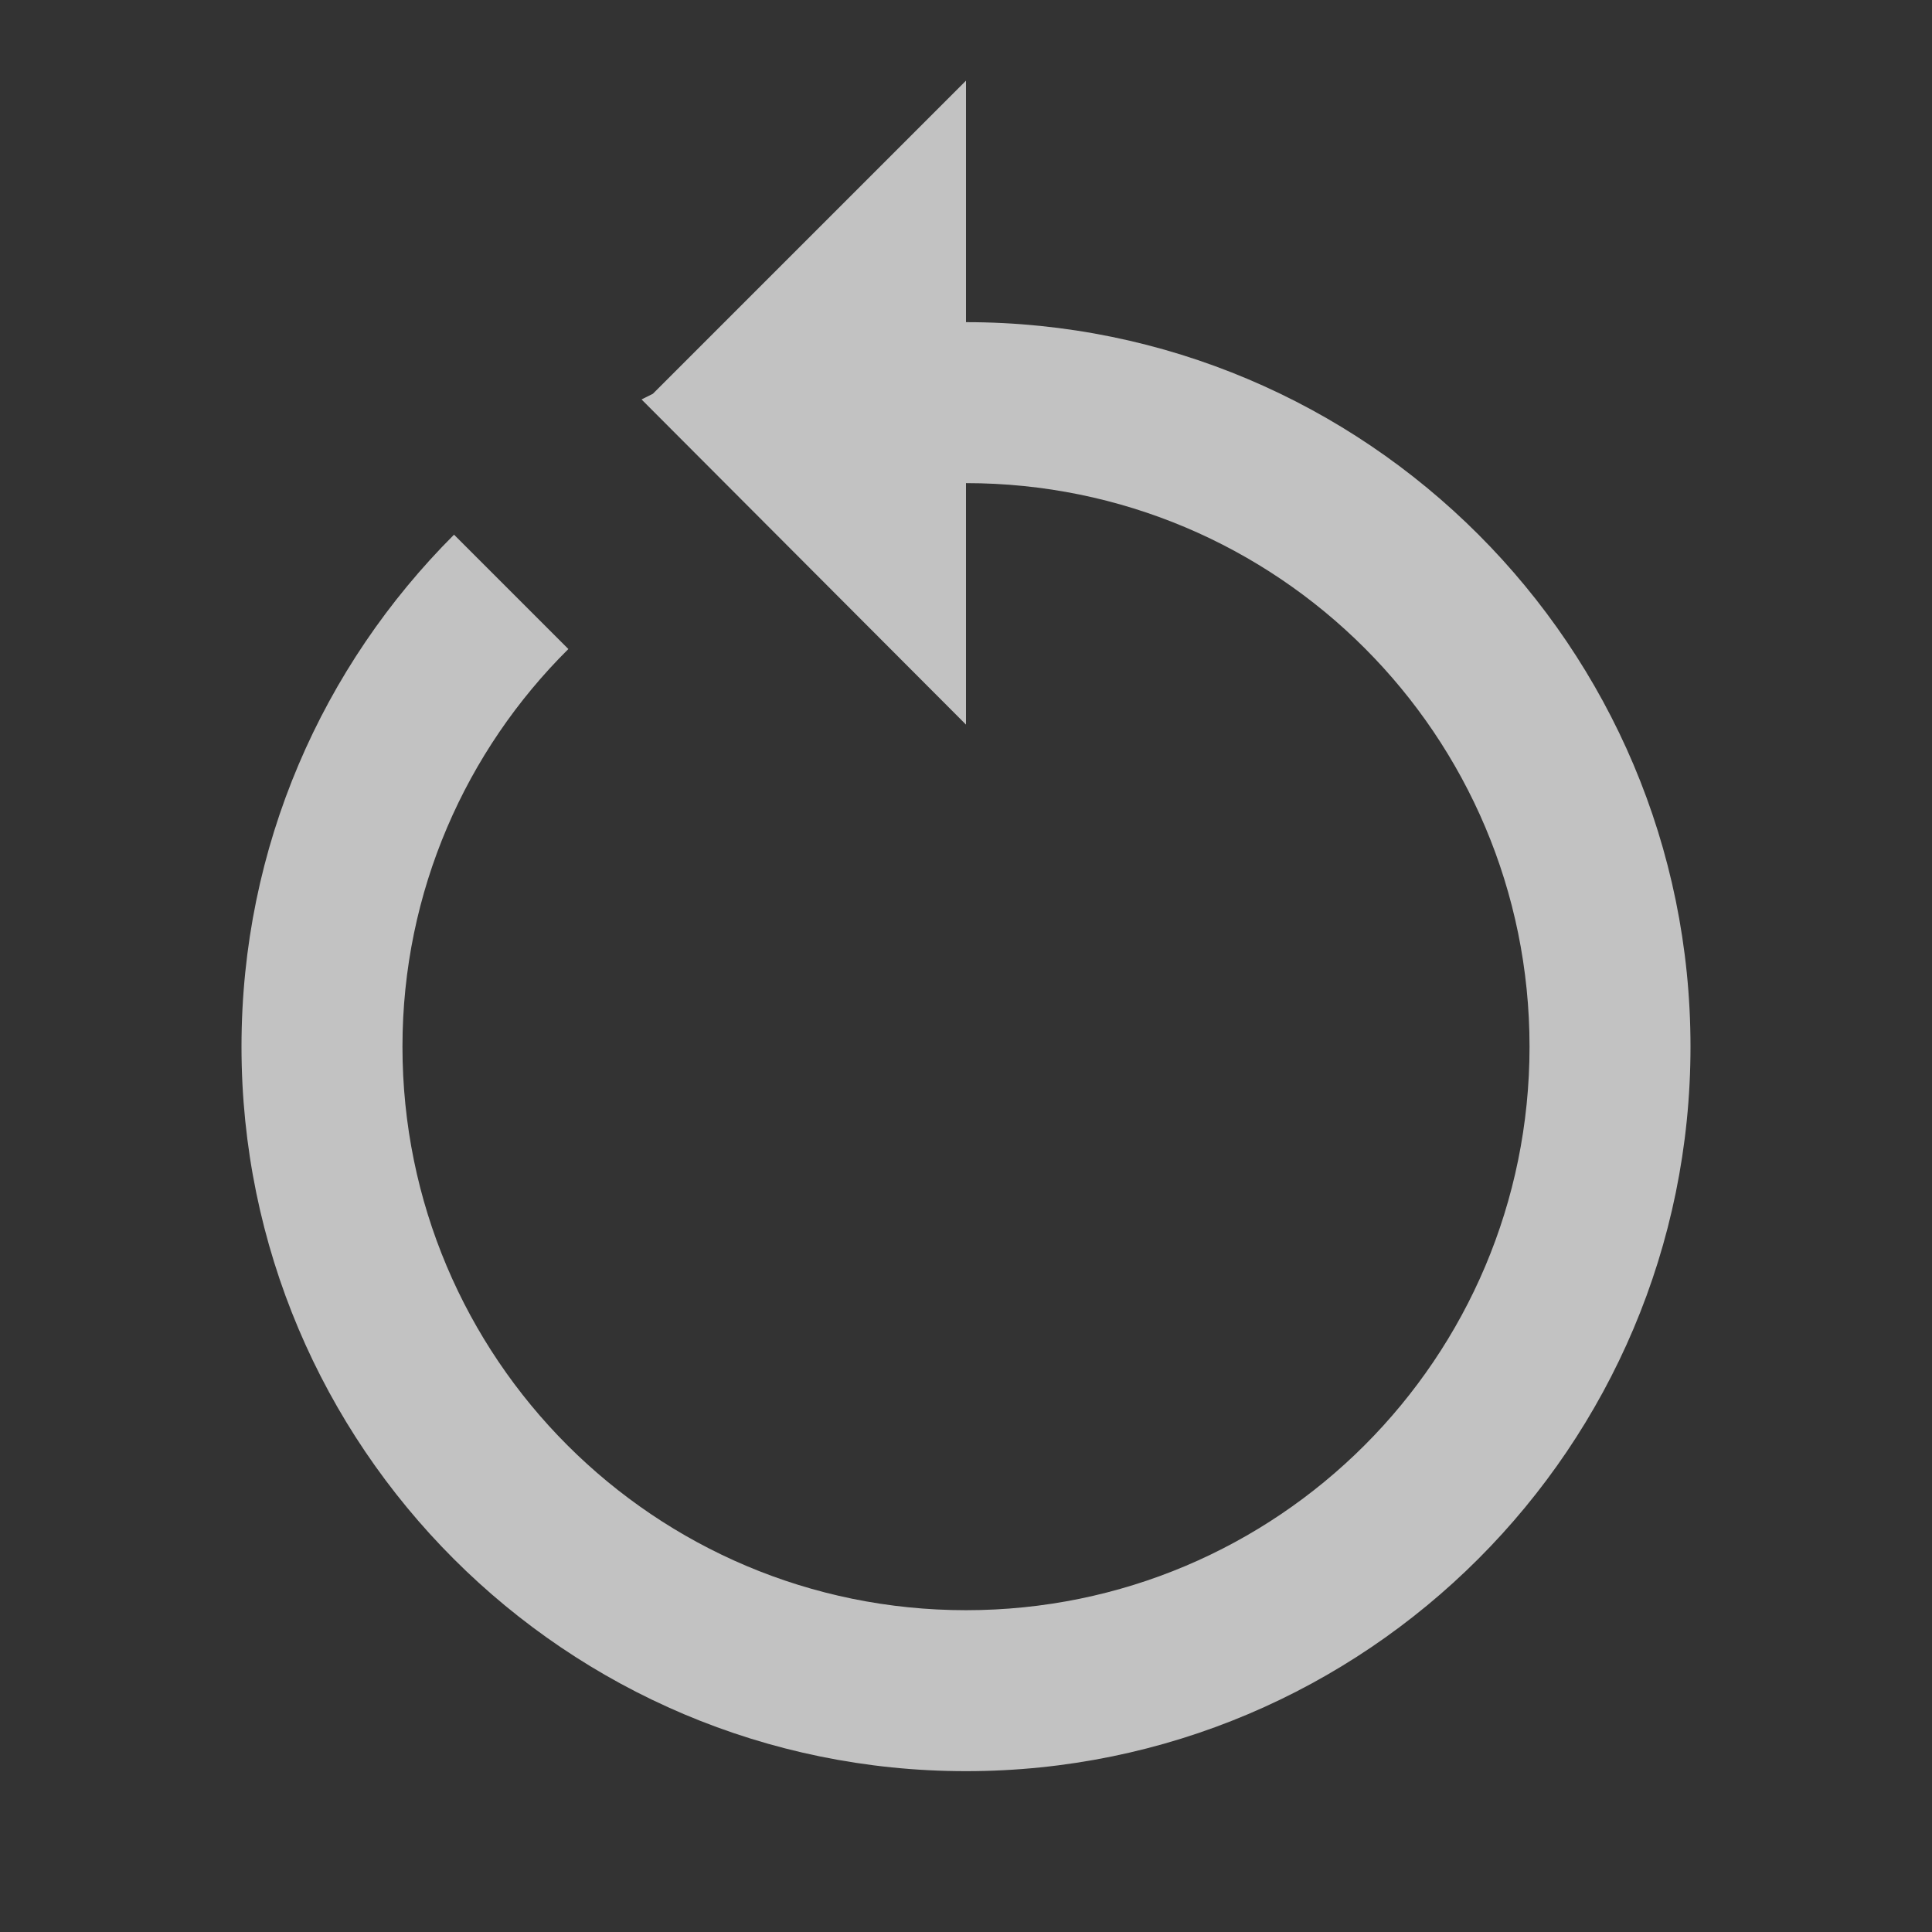 <svg width="16" height="16" viewBox="0 0 16 16" fill="none" xmlns="http://www.w3.org/2000/svg">
<rect x="0" y="0" width="16" height="16" fill="#333333" stroke="none"/>
<path d="M14 8.668C14 5.355 11.313 2.668 8 2.668L8 0.668L5.407 3.261L5.313 3.308L8 6.001L8 4.001C10.58 4.001 12.667 6.088 12.667 8.668C12.667 11.248 10.58 13.335 8 13.335C5.42 13.335 3.333 11.248 3.333 8.668C3.333 7.381 3.86 6.215 4.707 5.375L3.76 4.428C2.673 5.515 2 7.008 2 8.668C2 11.981 4.687 14.668 8 14.668C11.313 14.668 14 11.981 14 8.668Z" fill="white" fill-opacity="0.7"/>
</svg>
